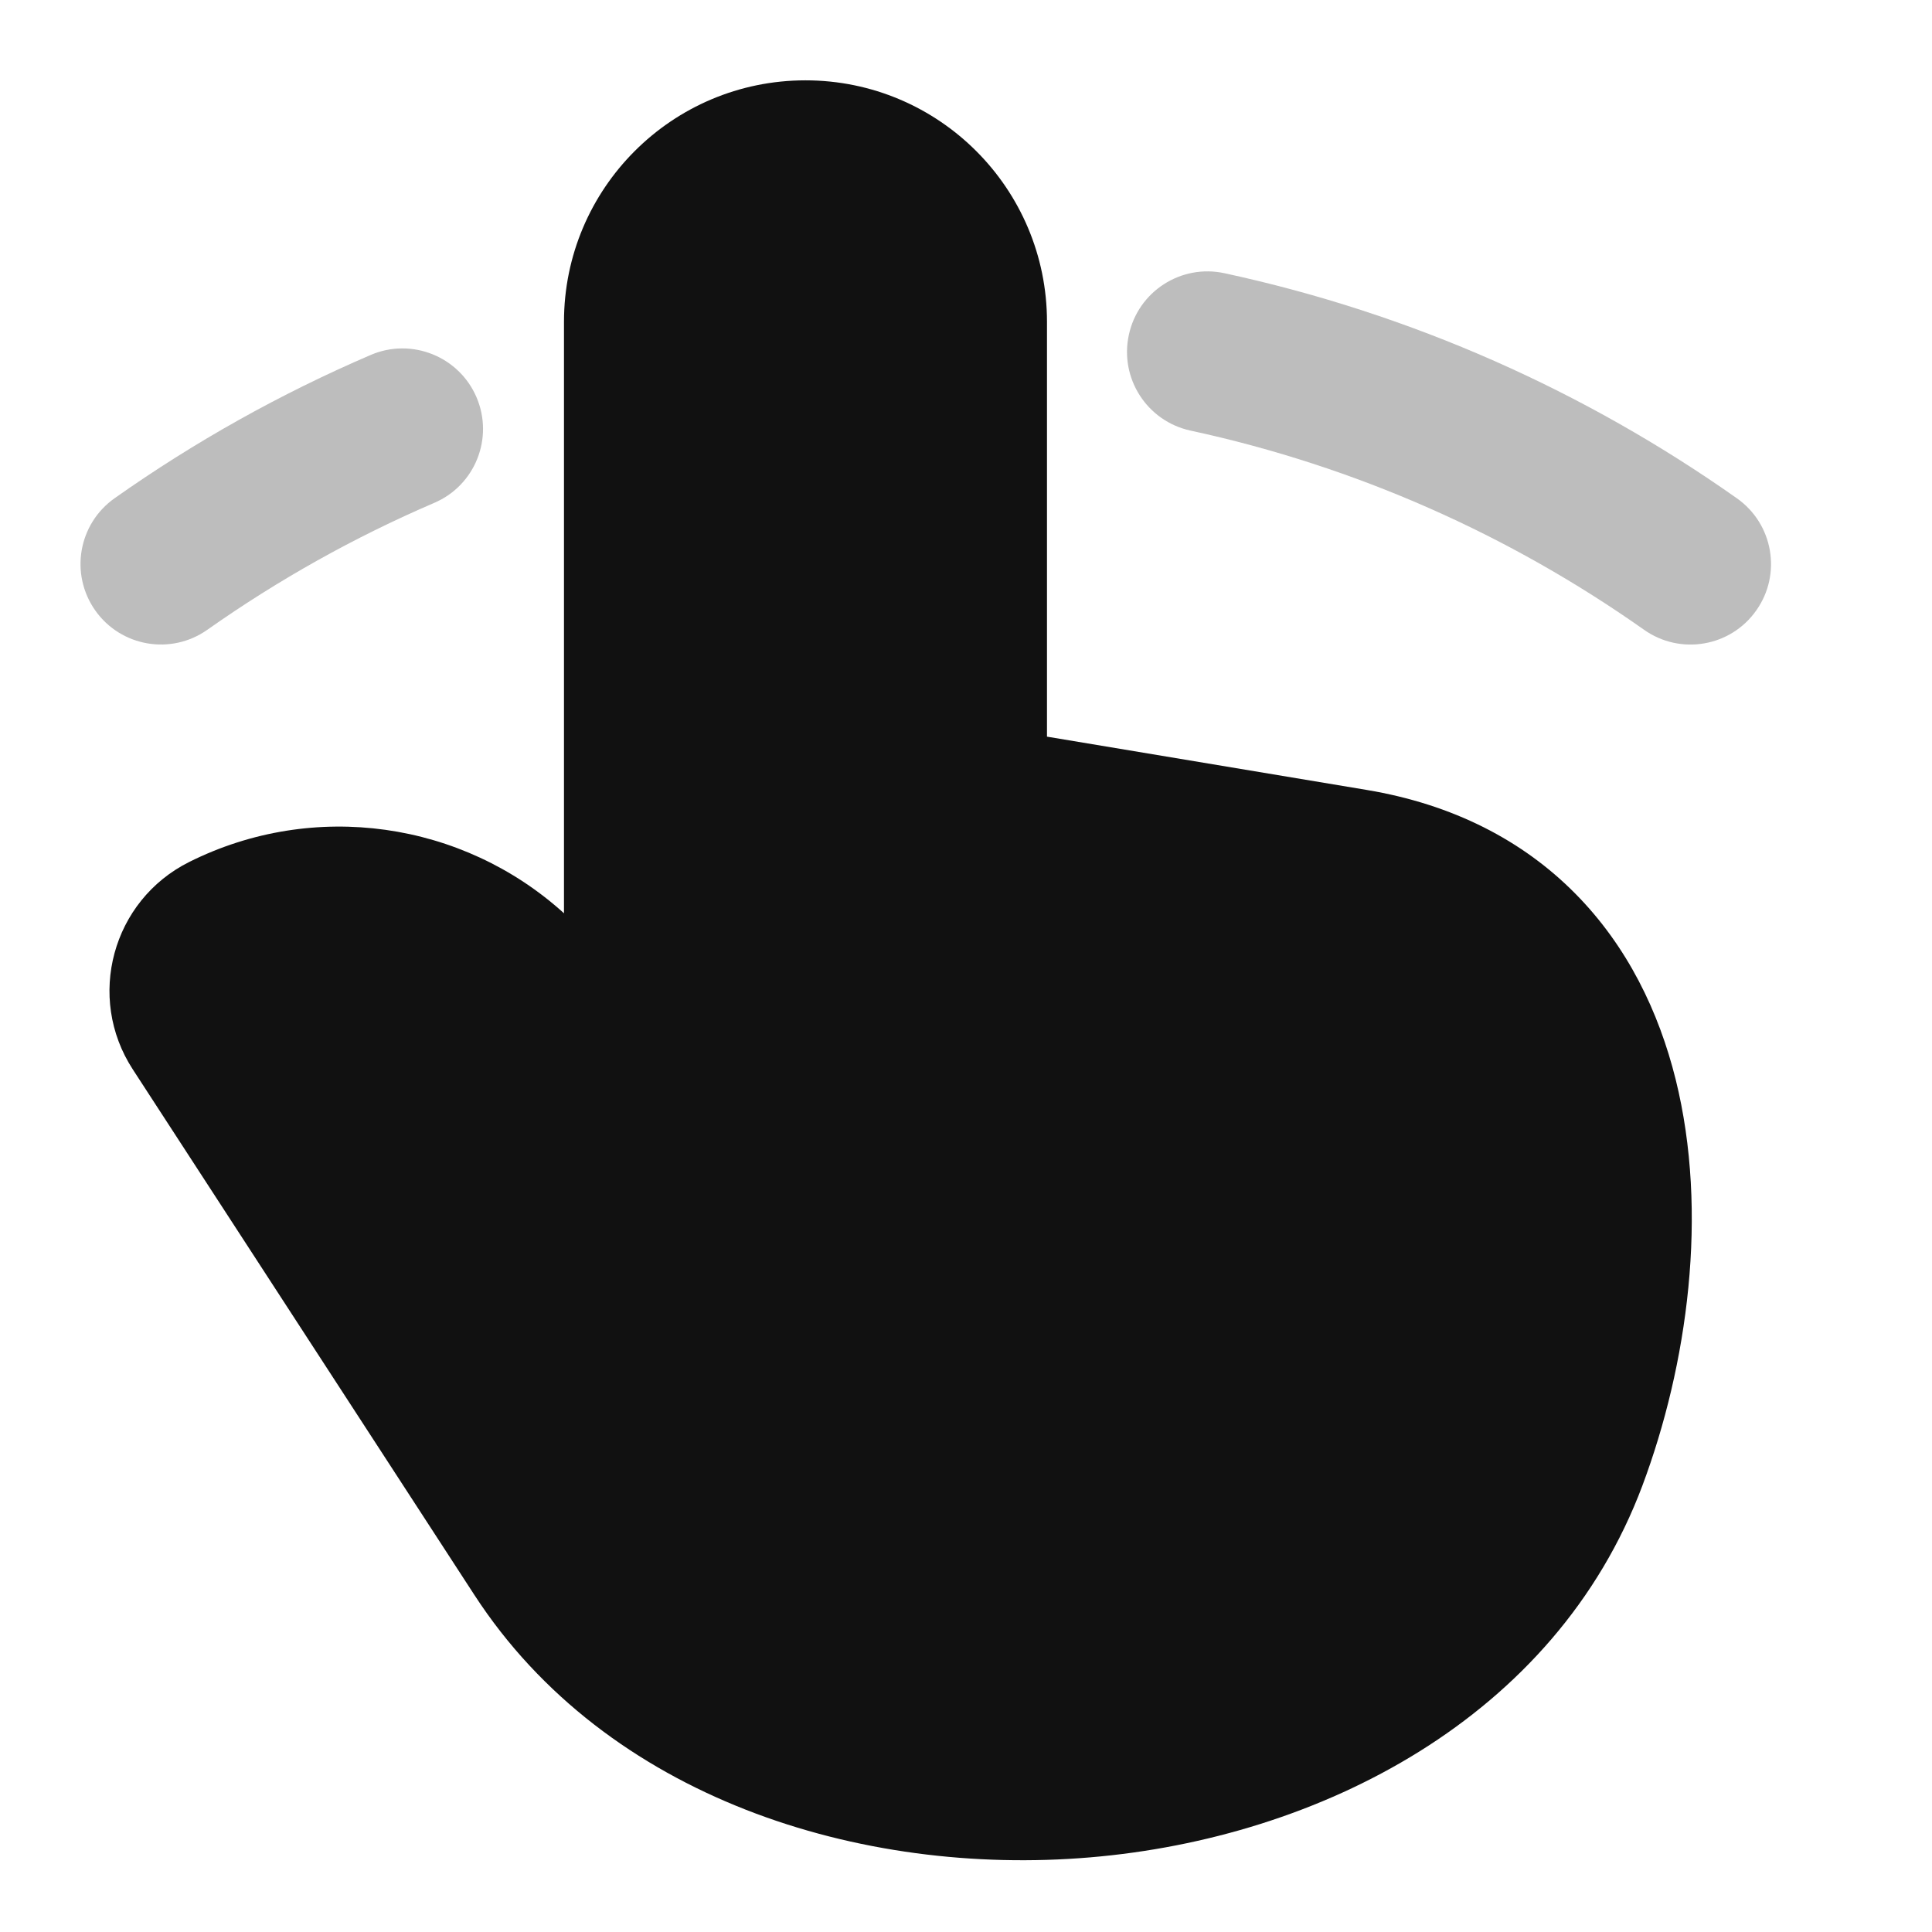 <svg width="24" height="24" viewBox="0 0 24 24" fill="none" xmlns="http://www.w3.org/2000/svg">
<g opacity="0.28">
<path d="M15.211 3.394C14.671 3.277 14.139 3.62 14.023 4.16C13.906 4.7 14.249 5.232 14.789 5.349C16.849 5.794 18.757 6.648 20.424 7.824C20.875 8.142 21.499 8.035 21.817 7.583C22.136 7.132 22.028 6.508 21.576 6.19C19.695 4.863 17.54 3.897 15.211 3.394Z" fill="#111111"/>
<path d="M5.394 6.247C5.902 6.03 6.137 5.442 5.919 4.934C5.701 4.427 5.113 4.192 4.606 4.409C3.479 4.893 2.413 5.491 1.424 6.189C0.972 6.508 0.865 7.131 1.183 7.583C1.501 8.034 2.125 8.142 2.576 7.823C3.453 7.205 4.397 6.675 5.394 6.247Z" fill="#111111"/>
</g>
<path d="M7.006 3.998C7.006 2.341 8.349 0.998 10.006 0.998C11.662 0.998 13.006 2.341 13.006 3.998V9.151L16.978 9.813C18.05 9.992 18.917 10.441 19.57 11.102C20.217 11.756 20.607 12.569 20.816 13.41C21.227 15.068 20.963 16.958 20.402 18.456C19.32 21.34 16.391 22.833 13.541 23.073C10.693 23.314 7.535 22.34 5.893 19.813L1.65 13.285C1.067 12.389 1.394 11.186 2.35 10.708C3.9 9.933 5.748 10.205 7.006 11.345V3.998Z" fill="#111111"/>
</svg>
